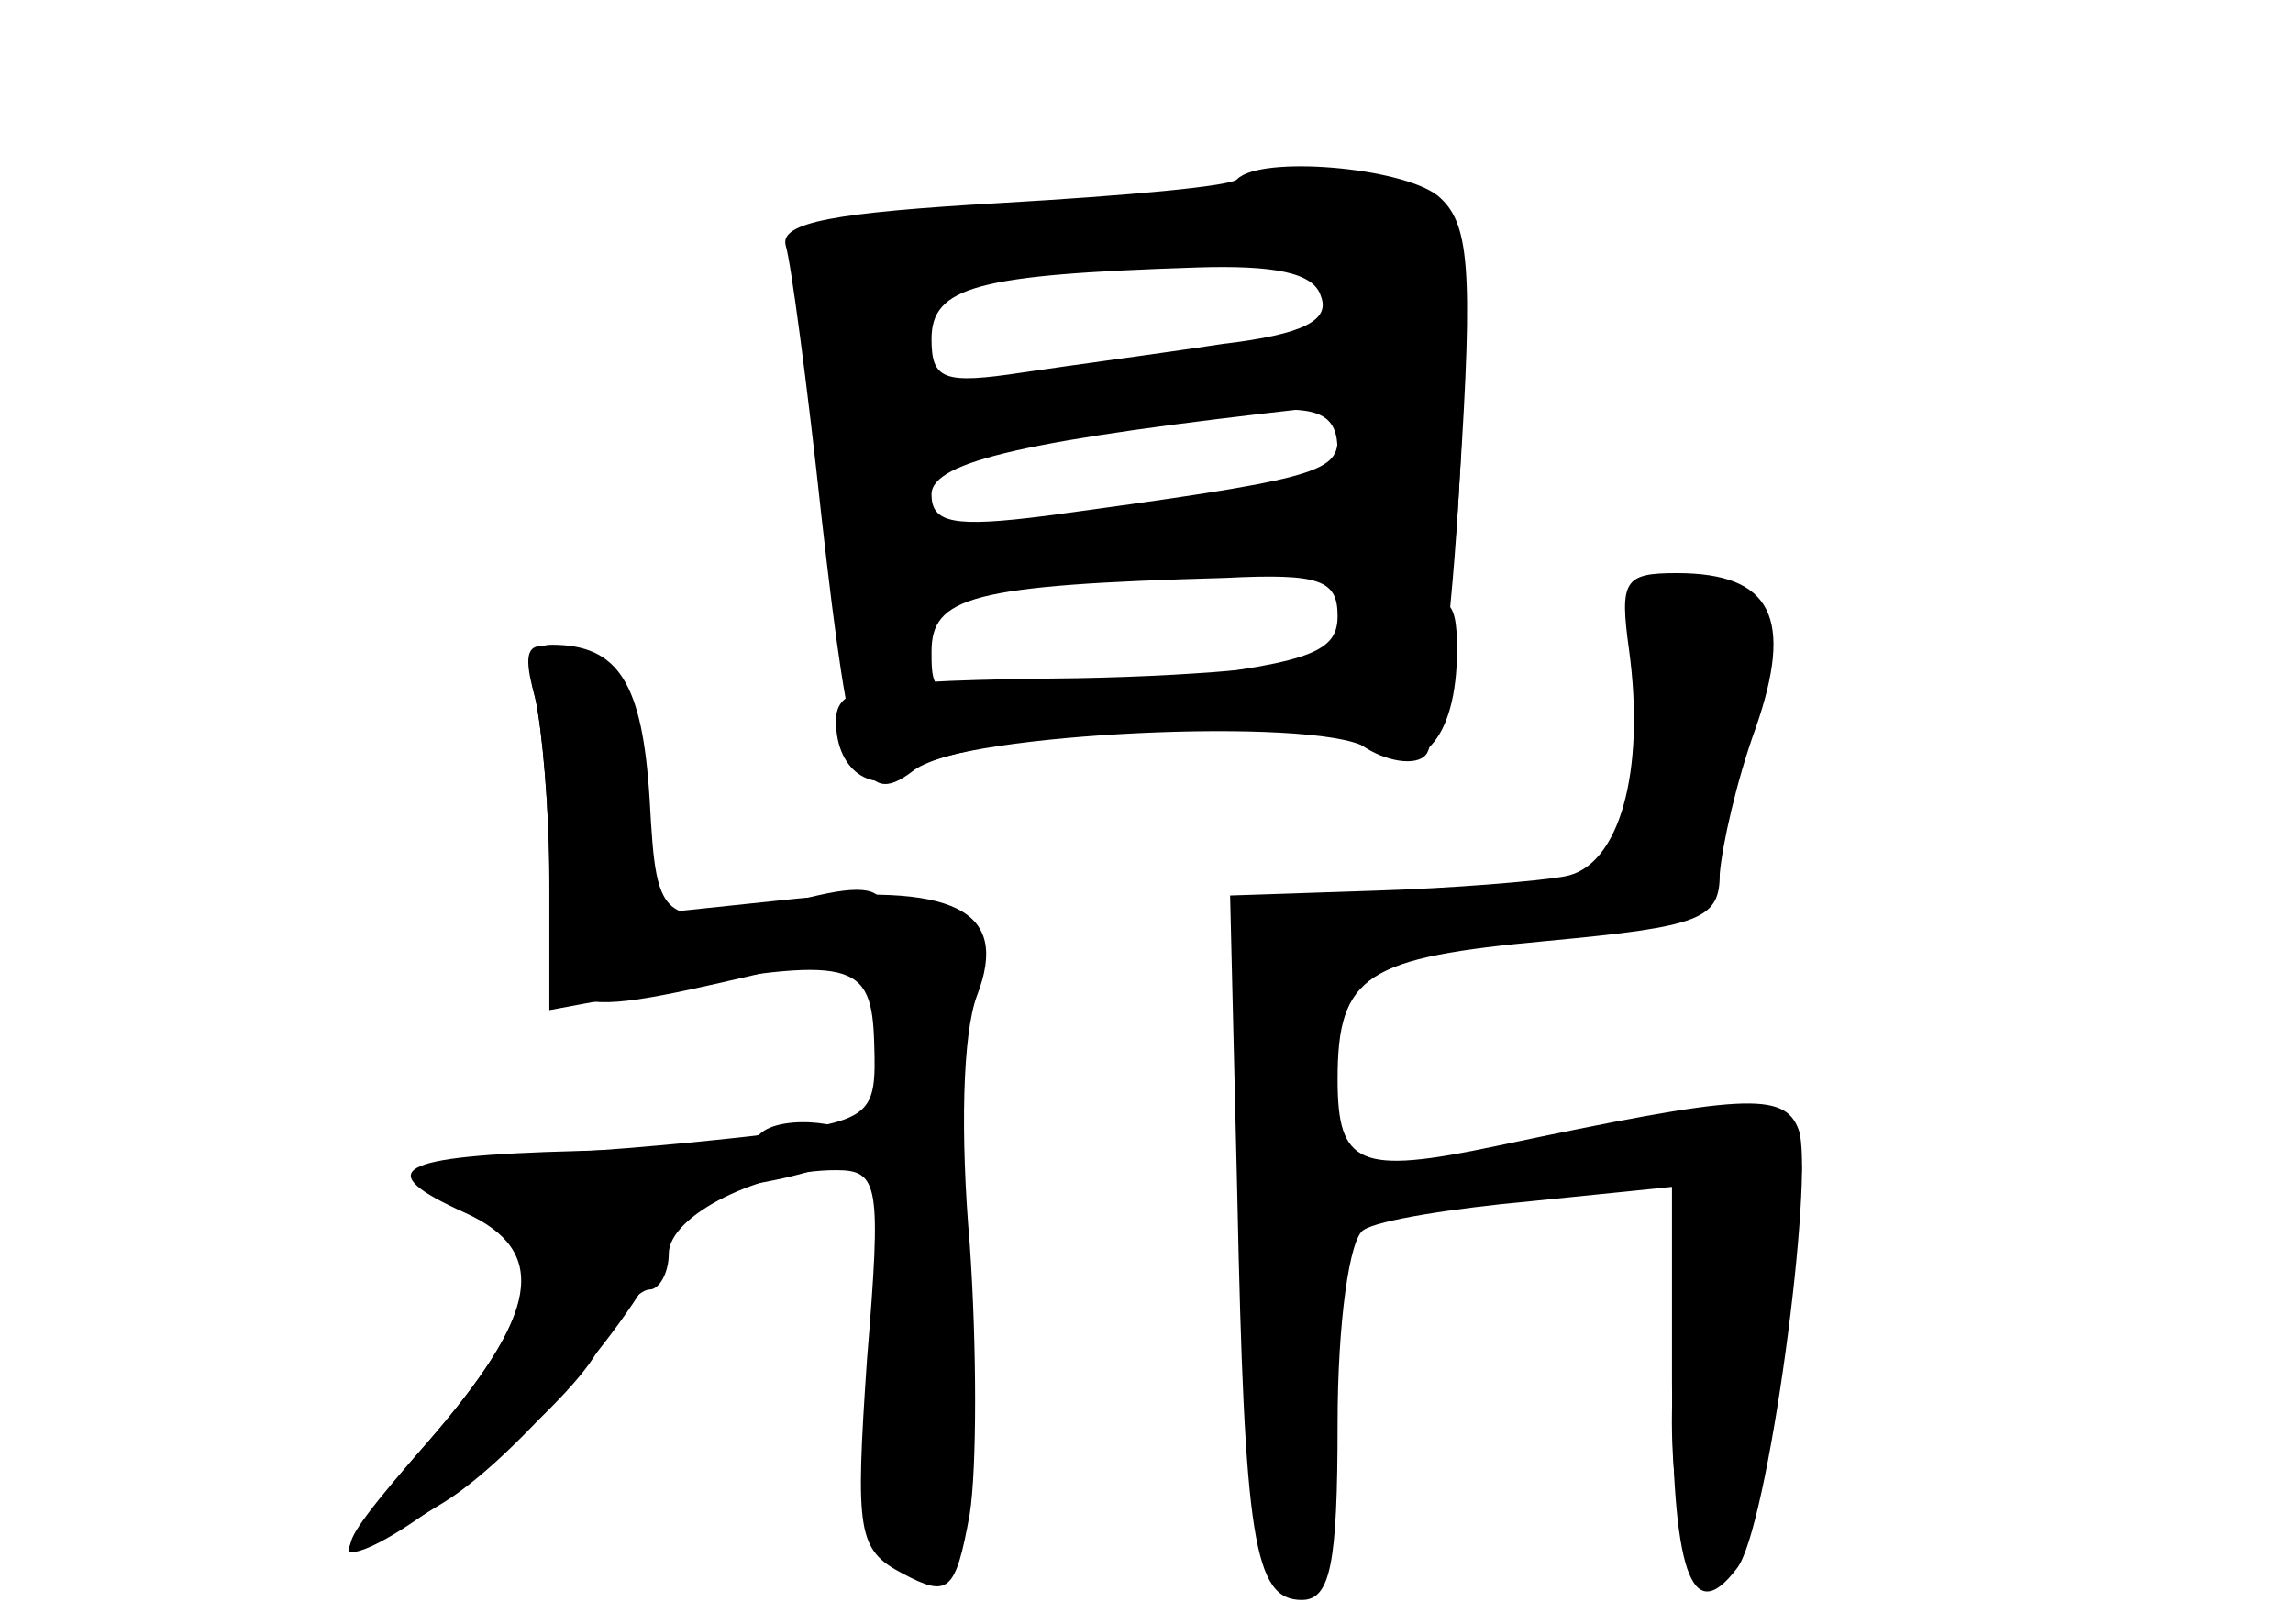 <?xml version="1.0" standalone="no"?>
<!DOCTYPE svg PUBLIC "-//W3C//DTD SVG 20010904//EN"
 "http://www.w3.org/TR/2001/REC-SVG-20010904/DTD/svg10.dtd">
<svg version="1.0" xmlns="http://www.w3.org/2000/svg"
 width="96pt" height="68pt" viewBox="0 0 96 68"
 preserveAspectRatio="xMidYMid meet">
<g transform="translate(0,68) scale(0.1,-0.1)" fill="#000000" stroke="none">
<g id="part-0" class="char-part">
  <path d="M518 605 c-2 -3 -47 -7 -99 -10 -69 -4 -93 -8 -90 -18 2 -6 9 -58 15
-114 12 -106 17 -122 38 -106 21 17 166 25 188 11 10 -7 23 -9 27 -4 4 4 11
56 14 114 6 91 4 109 -9 120 -15 12 -74 17 -84 7z m35 -49 c4 -10 -7 -16 -41
-20 -26 -4 -64 -9 -84 -12 -33 -5 -38 -3 -38 14 0 22 19 27 111 30 32 1 49 -2
52 -12z m7 -60 c0 -14 -11 -17 -122 -32 -39 -5 -48 -3 -48 9 0 14 42 23 158
36 6 0 12 -5 12 -13z m0 -74 c0 -16 -13 -20 -85 -28 -84 -9 -85 -9 -85 13 0
23 16 28 123 31 40 2 47 -1 47 -16z"/>
  <path d="M682 408 c7 -51 -4 -91 -27 -95 -11 -2 -47 -5 -80 -6 l-60 -2 3 -125
c3 -145 7 -170 27 -170 12 0 15 15 15 74 0 42 5 78 11 81 6 4 37 9 70 12 l59
6 0 -81 c0 -80 8 -104 27 -79 13 15 33 165 26 184 -6 16 -23 15 -127 -7 -57
-12 -66 -8 -66 28 0 44 12 51 88 58 64 6 72 9 72 28 1 12 7 39 15 61 16 46 7
65 -33 65 -22 0 -24 -3 -20 -32z"/>
  <path d="M224 388 c3 -13 6 -47 6 -77 l0 -54 43 8 c84 15 92 13 93 -22 1 -30
-1 -32 -45 -38 -25 -3 -67 -7 -93 -8 -51 -1 -60 -10 -28 -27 30 -16 24 -42
-21 -94 -22 -25 -37 -46 -32 -46 17 0 89 59 103 84 7 14 17 26 22 26 4 0 8 7
8 15 0 16 38 35 70 35 18 0 19 -6 13 -79 -5 -73 -4 -80 15 -90 19 -10 22 -8
28 25 3 19 3 70 0 113 -4 46 -3 88 3 104 14 36 -9 48 -82 40 l-57 -6 0 46 c0
36 -5 49 -19 57 -29 15 -34 13 -27 -12z"/>
</g>
<g id="part-1" class="char-part">
  <path d="M505 599 c-22 -4 -71 -9 -108 -10 -64 -2 -68 -3 -62 -23 3 -12 8 -54
12 -94 5 -60 9 -72 22 -70 9 2 16 10 16 18 0 22 166 34 178 14 4 -8 16 -14 27
-14 16 0 19 10 22 78 2 44 -1 82 -7 89 -15 17 -55 22 -100 12z m53 -40 c2 -12
-11 -19 -54 -28 -88 -17 -124 -15 -124 9 0 14 9 21 33 24 17 3 43 7 57 10 48
8 85 1 88 -15z m2 -68 c0 -15 -10 -19 -52 -25 -98 -11 -128 -8 -128 14 0 20
-1 19 148 28 25 2 32 -2 32 -17z"/>
</g>
<g id="part-2" class="char-part">
  <path d="M580 423 c-8 -3 -18 -10 -21 -16 -4 -5 -52 -10 -108 -11 -88 -1 -101
-3 -101 -18 0 -22 17 -32 33 -20 20 15 167 22 189 9 22 -14 38 3 38 41 0 23
-4 25 -30 15z"/>
</g>
<g id="part-3" class="char-part">
  <path d="M224 388 c3 -13 6 -47 6 -75 0 -60 1 -61 87 -41 32 8 53 18 53 26 0
10 -8 12 -32 6 -62 -13 -63 -13 -66 41 -3 49 -13 65 -41 65 -9 0 -11 -7 -7
-22z"/>
</g>
<g id="part-4" class="char-part">
  <path d="M318 205 c-3 -3 -37 -6 -76 -7 -77 -2 -87 -8 -47 -26 35 -16 31 -42
-16 -96 -45 -51 -43 -56 7 -25 34 21 94 94 94 115 0 7 18 15 40 19 22 4 40 11
40 16 0 9 -33 13 -42 4z"/>
</g>
<g id="part-5" class="char-part">
  <path d="M709 203 c-5 -26 -3 -49 6 -55 6 -5 5 -8 -2 -8 -15 0 -18 -87 -4
-109 12 -19 18 -5 26 64 4 33 11 70 16 82 6 15 4 23 -7 27 -21 8 -34 8 -35 -1z"/>
</g>
</g>
</svg>